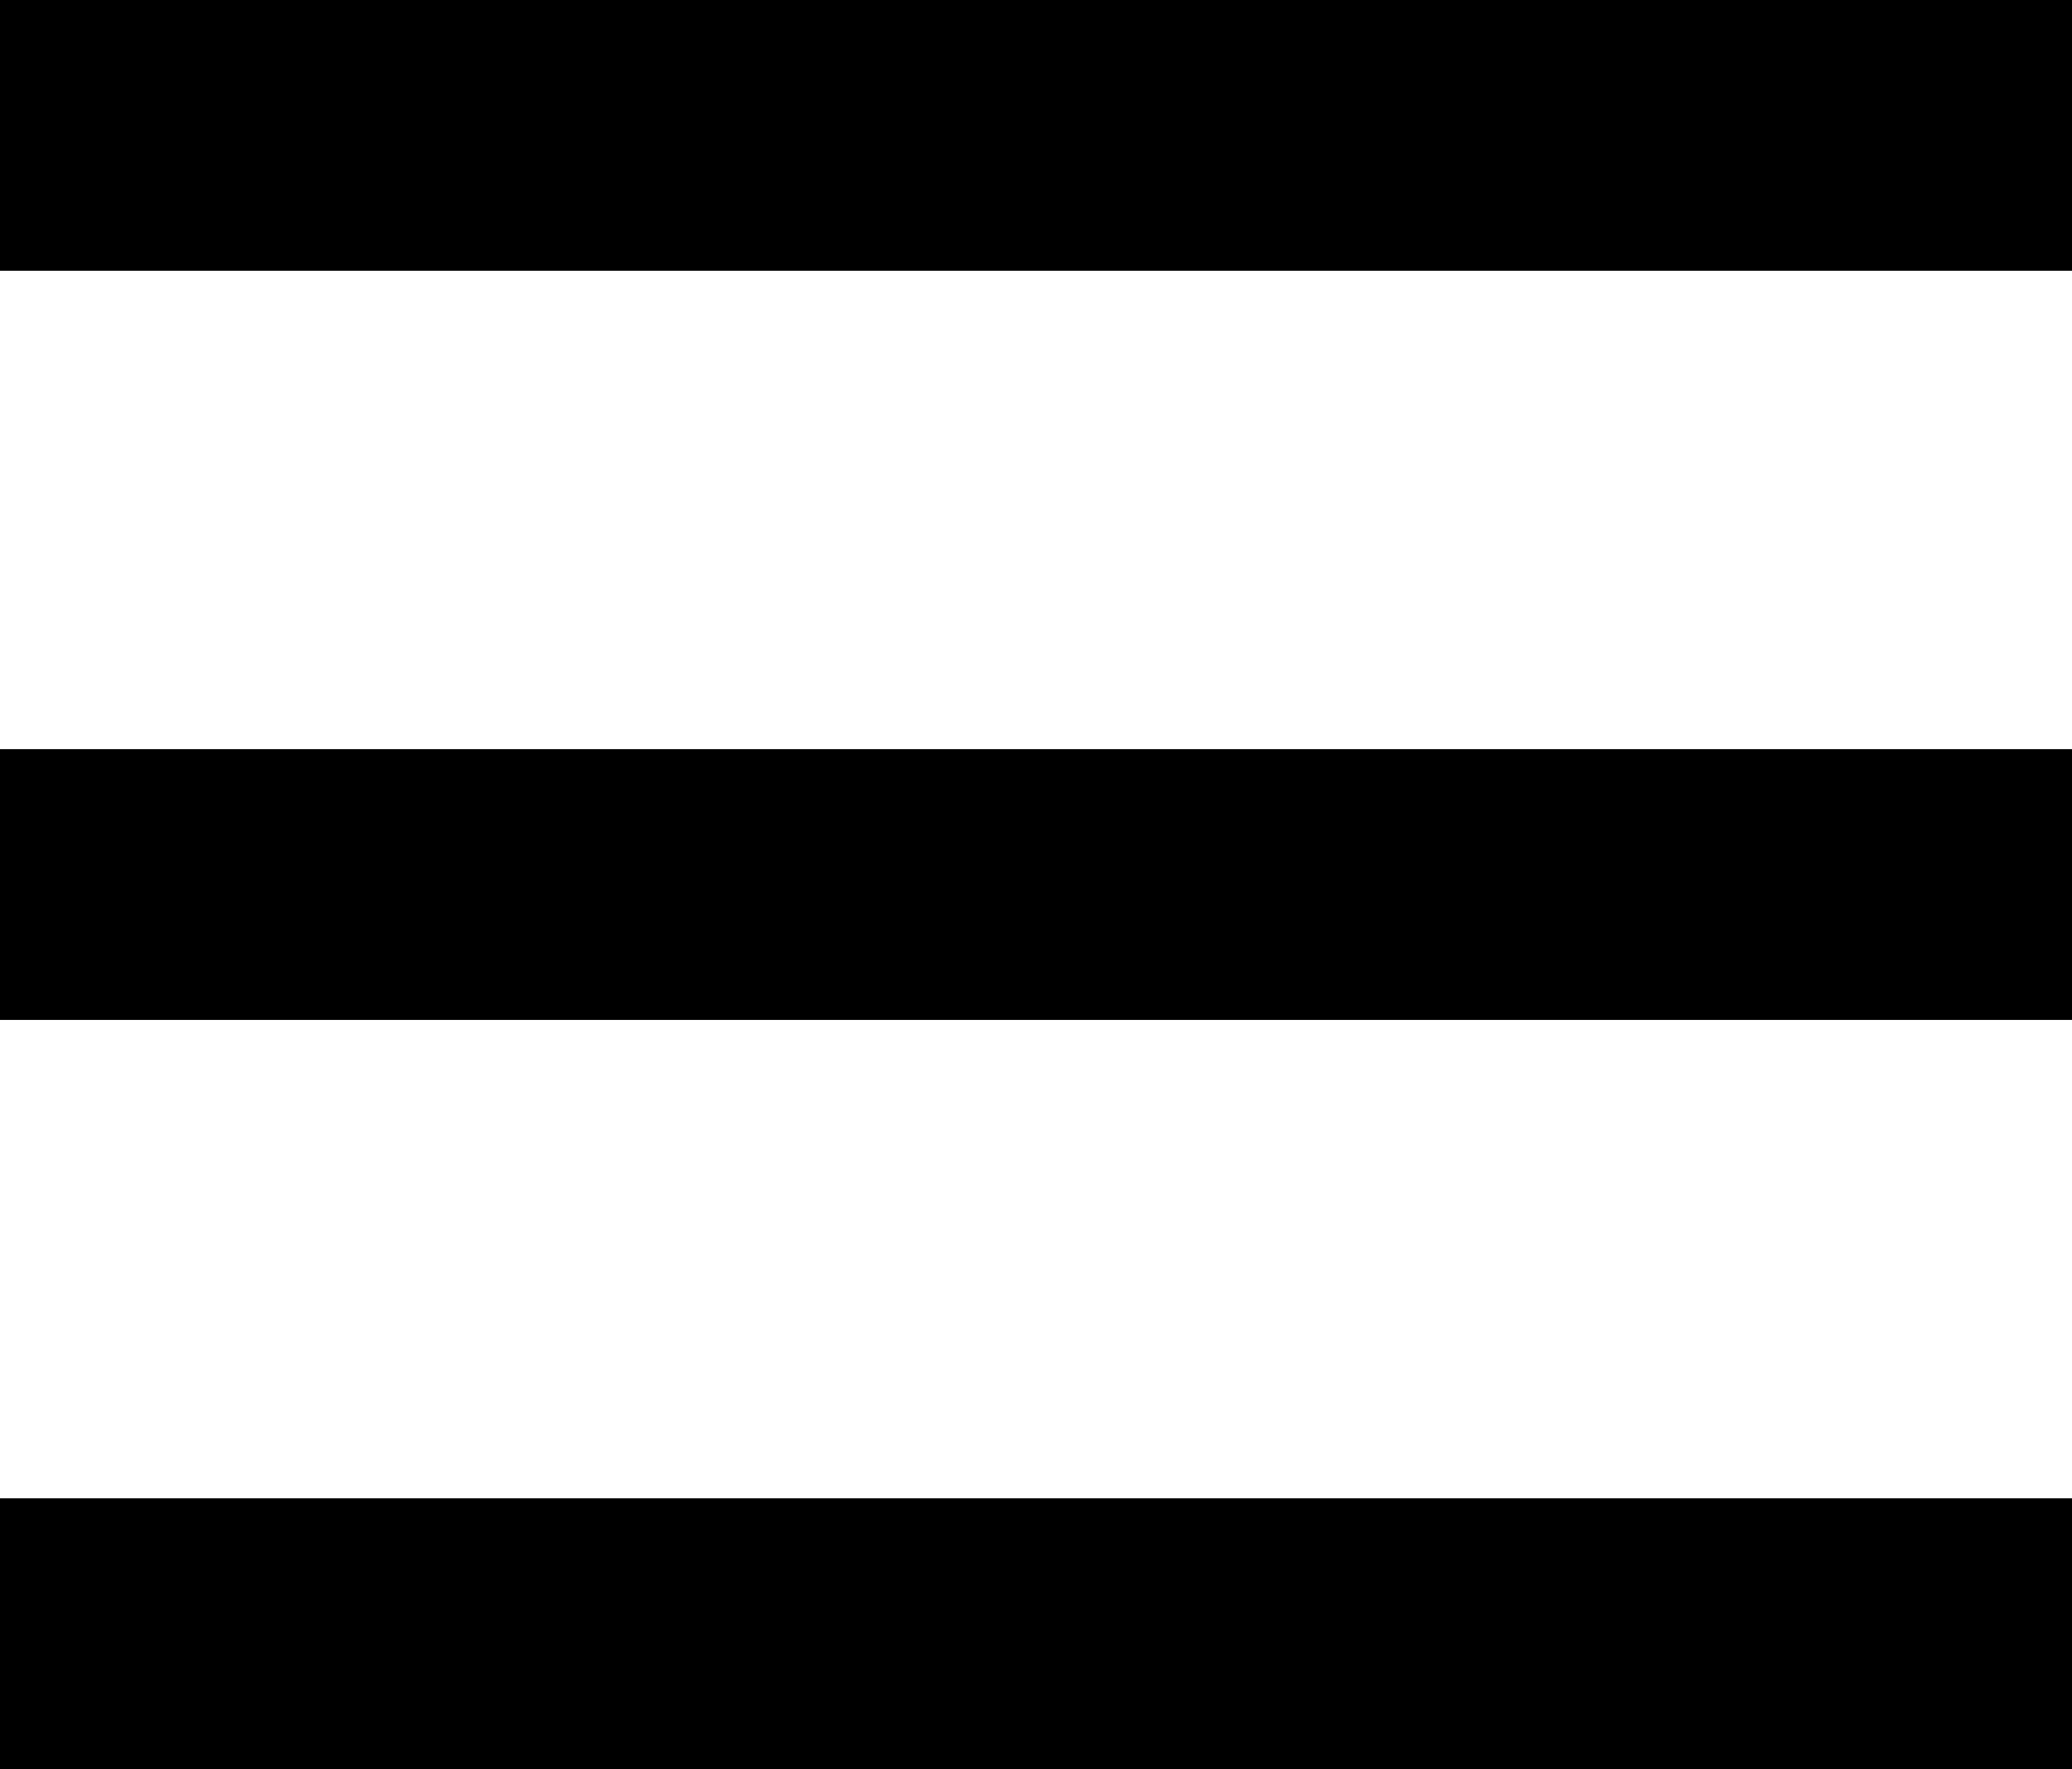 <?xml version="1.0" encoding="utf-8"?>
<!-- Generator: Adobe Illustrator 21.1.0, SVG Export Plug-In . SVG Version: 6.00 Build 0)  -->
<!DOCTYPE svg PUBLIC "-//W3C//DTD SVG 1.1//EN" "http://www.w3.org/Graphics/SVG/1.1/DTD/svg11.dtd">
<svg version="1.1" id="Layer_1" xmlns="http://www.w3.org/2000/svg" xmlns:xlink="http://www.w3.org/1999/xlink" x="0px" y="0px"
	 viewBox="0 0 45.9 39.2" style="enable-background:new 0 0 45.9 39.2;" xml:space="preserve">
<g>
	<rect y="33.2" width="45.9" height="6"/>
	<rect y="16.6" width="45.9" height="6"/>
	<rect width="45.9" height="6"/>
</g>
</svg>
